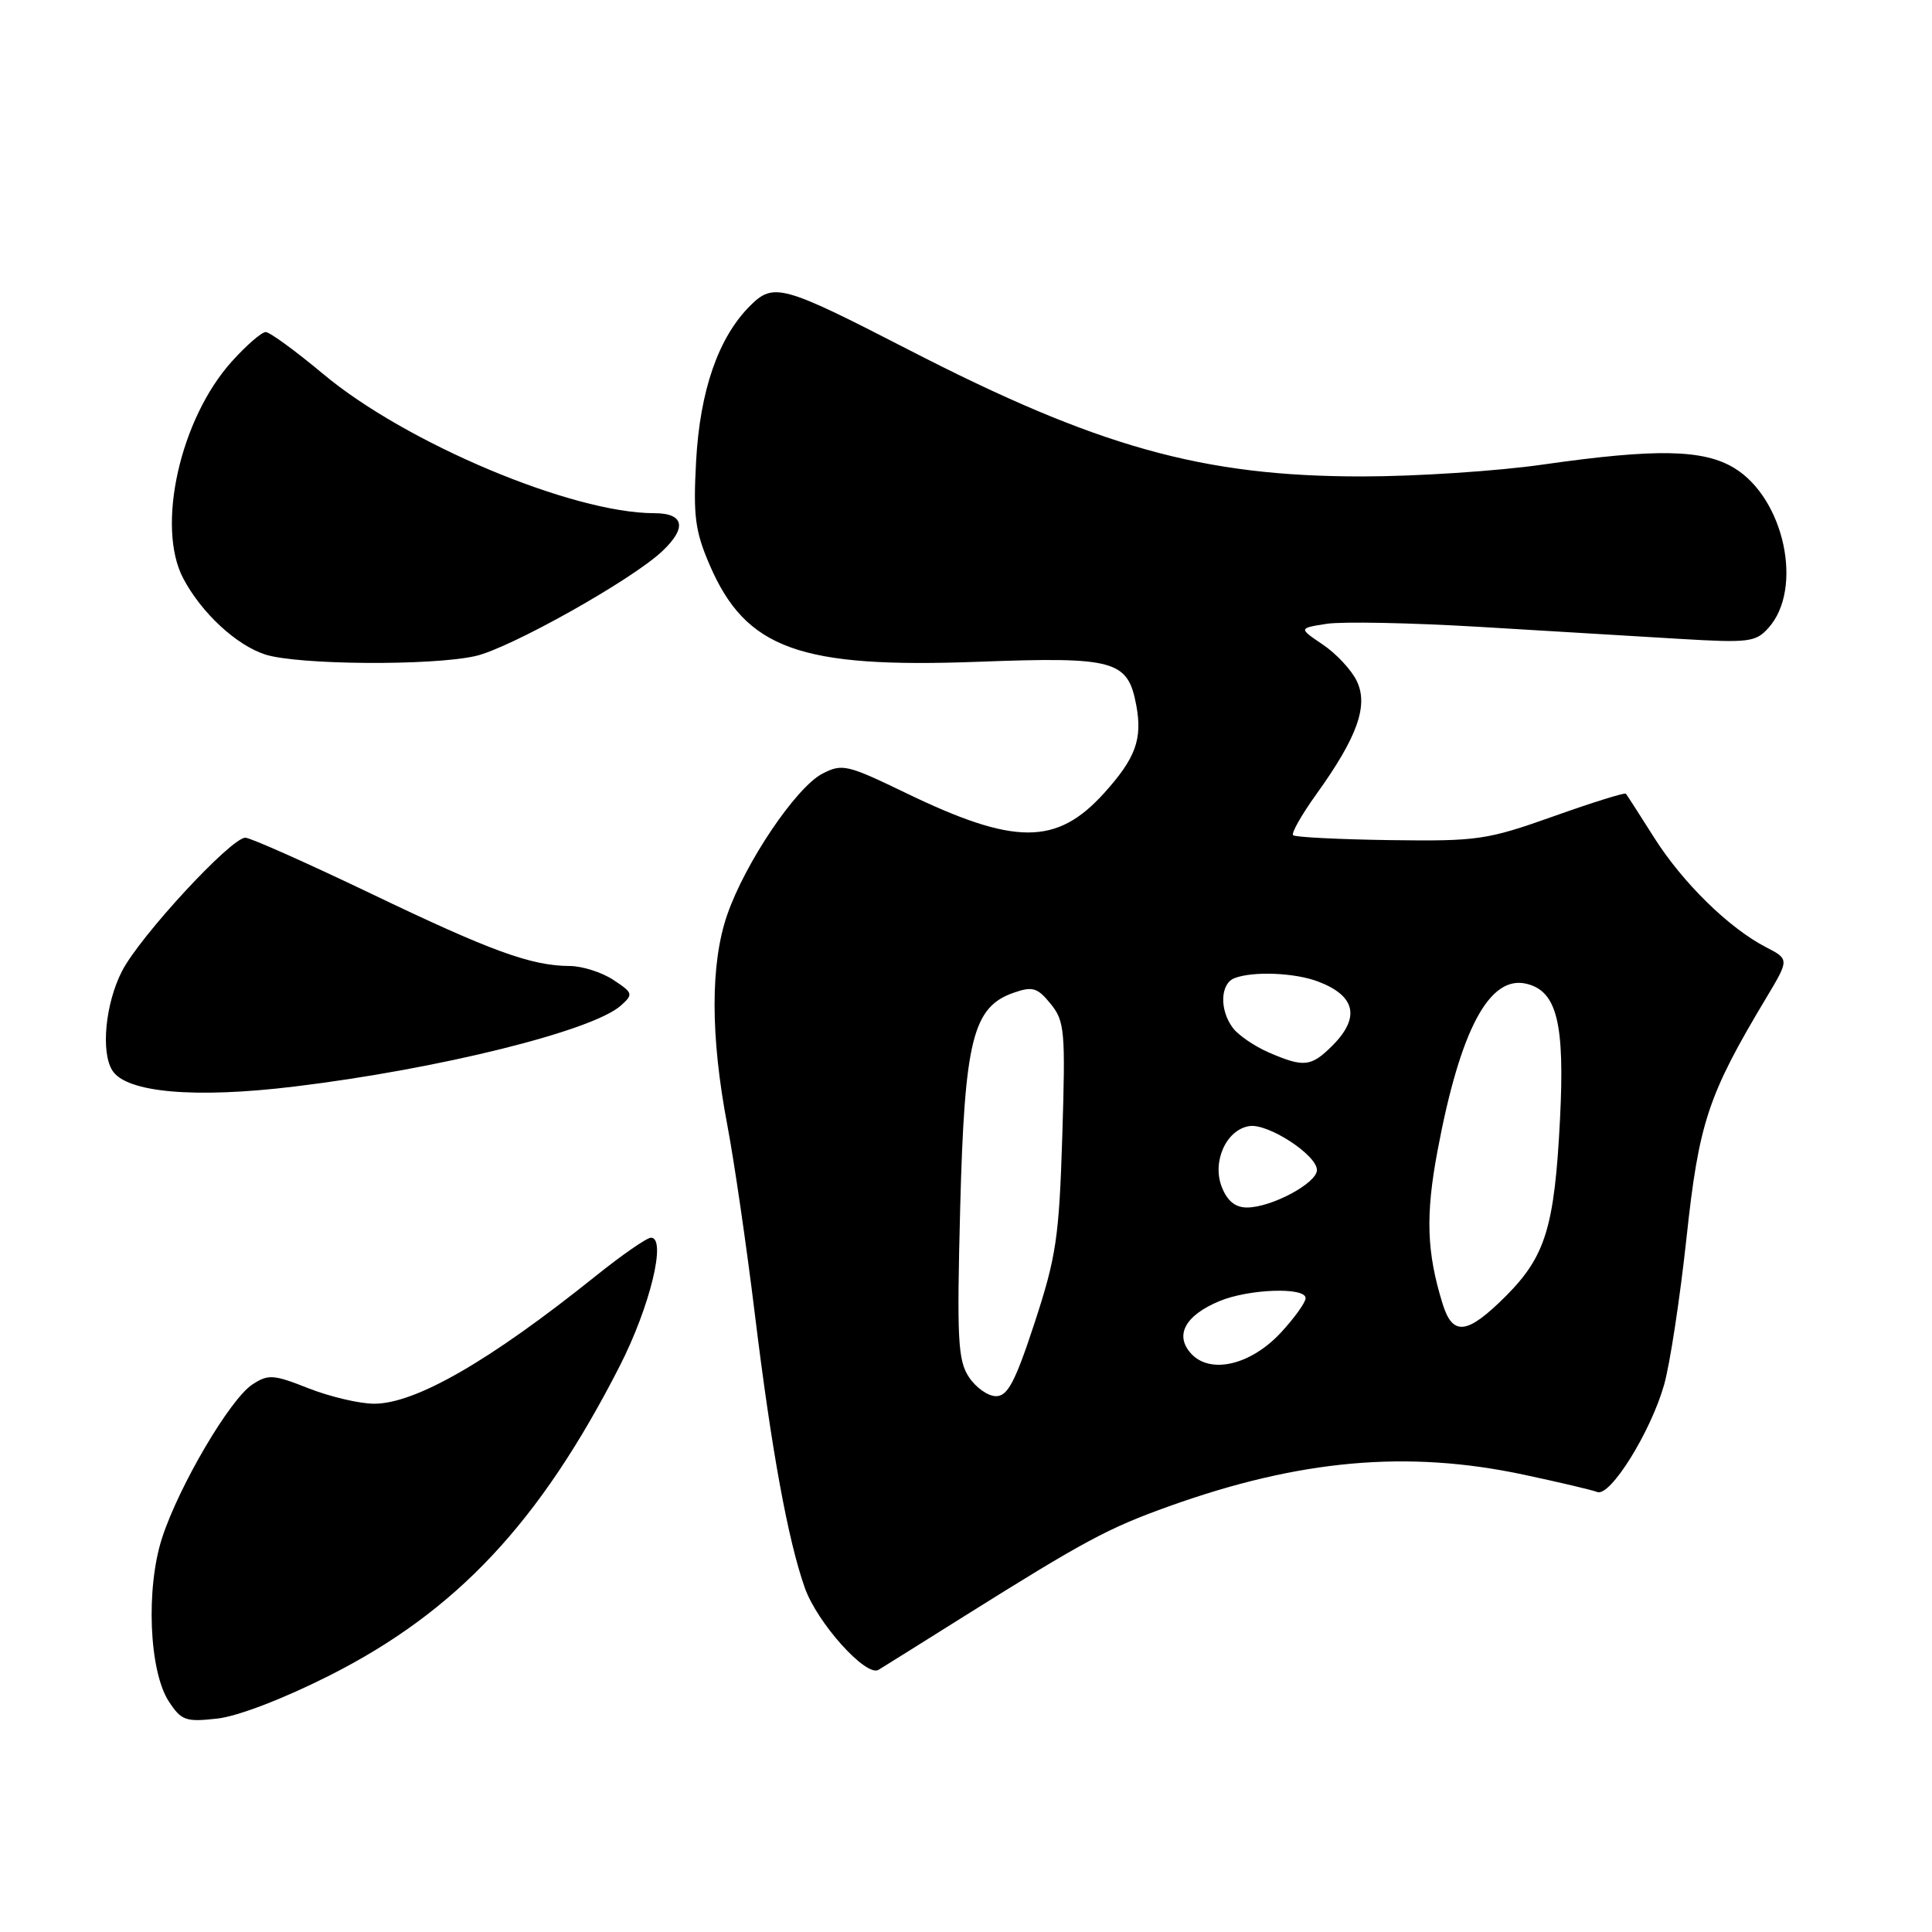 <?xml version="1.0" encoding="UTF-8" standalone="no"?>
<!DOCTYPE svg PUBLIC "-//W3C//DTD SVG 1.1//EN" "http://www.w3.org/Graphics/SVG/1.1/DTD/svg11.dtd" >
<svg xmlns="http://www.w3.org/2000/svg" xmlns:xlink="http://www.w3.org/1999/xlink" version="1.1" viewBox="0 0 256 256">
 <g >
 <path fill="currentColor"
d=" M 43.69 222.00 C 60.50 213.50 71.52 201.75 82.10 181.04 C 86.12 173.18 88.36 164.00 86.26 164.00 C 85.71 164.00 82.39 166.30 78.88 169.12 C 64.90 180.33 55.06 186.00 49.58 186.00 C 47.65 186.00 43.75 185.08 40.91 183.97 C 36.22 182.11 35.54 182.07 33.43 183.46 C 30.49 185.38 23.74 196.85 21.49 203.74 C 19.30 210.44 19.75 221.44 22.37 225.45 C 24.04 227.99 24.60 228.19 28.80 227.72 C 31.54 227.41 37.57 225.09 43.69 222.00 Z  M 128.00 214.01 C 143.72 204.16 146.83 202.49 154.82 199.62 C 172.18 193.39 186.48 192.11 201.94 195.41 C 206.58 196.40 210.96 197.43 211.65 197.70 C 213.37 198.36 218.72 189.76 220.50 183.50 C 221.28 180.75 222.61 171.99 223.47 164.03 C 225.11 148.75 226.32 145.10 233.99 132.30 C 237.10 127.11 237.10 127.11 233.99 125.50 C 229.08 122.96 222.98 116.98 219.19 111.00 C 217.27 107.97 215.59 105.35 215.44 105.17 C 215.30 104.99 210.98 106.34 205.84 108.17 C 197.02 111.30 195.81 111.48 184.16 111.32 C 177.37 111.22 171.60 110.93 171.34 110.67 C 171.08 110.41 172.46 107.97 174.42 105.24 C 179.86 97.67 181.35 93.50 179.78 90.24 C 179.08 88.77 177.05 86.60 175.28 85.41 C 172.07 83.24 172.07 83.24 175.78 82.66 C 177.83 82.34 186.93 82.52 196.00 83.06 C 205.07 83.60 217.00 84.32 222.50 84.65 C 231.72 85.20 232.64 85.09 234.33 83.20 C 238.99 78.01 236.44 66.07 229.82 62.03 C 225.72 59.53 219.44 59.41 204.42 61.56 C 198.42 62.42 187.65 63.13 180.50 63.13 C 159.39 63.14 145.45 59.25 120.33 46.31 C 103.67 37.74 102.50 37.41 99.38 40.53 C 95.19 44.72 92.76 51.72 92.24 61.05 C 91.84 68.36 92.10 70.36 94.02 74.83 C 98.82 85.99 105.97 88.57 129.59 87.69 C 147.73 87.01 149.44 87.48 150.56 93.44 C 151.40 97.95 150.48 100.46 146.30 105.09 C 140.01 112.05 134.45 112.05 120.00 105.06 C 112.26 101.32 111.59 101.16 108.98 102.51 C 105.48 104.32 98.74 114.32 96.35 121.24 C 94.12 127.71 94.13 137.30 96.38 149.12 C 97.28 153.86 98.92 165.11 100.02 174.12 C 102.21 192.06 104.40 204.05 106.64 210.39 C 108.28 215.04 114.77 222.26 116.41 221.26 C 117.01 220.90 122.22 217.64 128.00 214.01 Z  M 39.03 143.97 C 58.13 141.66 78.52 136.60 82.27 133.24 C 83.94 131.75 83.88 131.56 81.27 129.84 C 79.74 128.83 77.15 128.01 75.50 128.00 C 70.39 127.98 65.06 126.04 49.10 118.38 C 40.62 114.32 33.16 111.00 32.51 111.00 C 30.61 111.00 18.49 124.11 16.15 128.71 C 13.96 133.00 13.34 139.42 14.89 141.85 C 16.74 144.78 25.79 145.58 39.03 143.97 Z  M 63.00 86.93 C 67.61 85.88 83.72 76.85 87.75 73.04 C 91.06 69.92 90.65 68.00 86.69 68.00 C 75.83 68.00 53.81 58.74 42.84 49.57 C 39.18 46.51 35.74 44.00 35.21 44.00 C 34.67 44.00 32.66 45.74 30.74 47.87 C 23.87 55.47 20.66 69.78 24.28 76.64 C 26.69 81.21 31.32 85.50 35.16 86.73 C 39.49 88.11 57.21 88.24 63.00 86.93 Z  M 128.38 182.46 C 126.92 180.23 126.78 177.47 127.23 160.05 C 127.81 137.76 128.90 133.41 134.35 131.53 C 136.82 130.67 137.48 130.87 139.22 133.02 C 141.08 135.32 141.19 136.58 140.76 150.50 C 140.34 163.95 139.96 166.51 137.10 175.25 C 134.52 183.11 133.53 185.00 131.98 185.00 C 130.91 185.00 129.30 183.86 128.38 182.46 Z  M 157.81 179.34 C 155.62 176.92 157.04 174.30 161.57 172.41 C 165.46 170.78 173.00 170.52 173.00 172.01 C 173.00 172.57 171.54 174.61 169.75 176.55 C 165.74 180.89 160.35 182.15 157.81 179.34 Z  M 191.15 172.75 C 189.04 165.94 188.87 161.03 190.48 152.48 C 193.50 136.36 197.38 129.12 202.33 130.37 C 206.31 131.37 207.35 135.62 206.71 148.29 C 205.98 162.60 204.79 166.47 199.52 171.75 C 194.40 176.86 192.49 177.09 191.15 172.75 Z  M 161.88 157.25 C 160.58 153.88 162.52 149.65 165.57 149.21 C 168.06 148.85 174.50 153.05 174.50 155.04 C 174.50 156.77 168.47 160.00 165.23 160.00 C 163.67 160.00 162.61 159.13 161.88 157.25 Z  M 168.10 139.45 C 166.23 138.63 164.11 137.19 163.38 136.23 C 161.57 133.85 161.67 130.34 163.58 129.61 C 166.04 128.66 171.58 128.89 174.66 130.06 C 179.63 131.95 180.27 134.82 176.55 138.55 C 173.72 141.37 172.77 141.47 168.10 139.45 Z "/>
</g>
</svg>